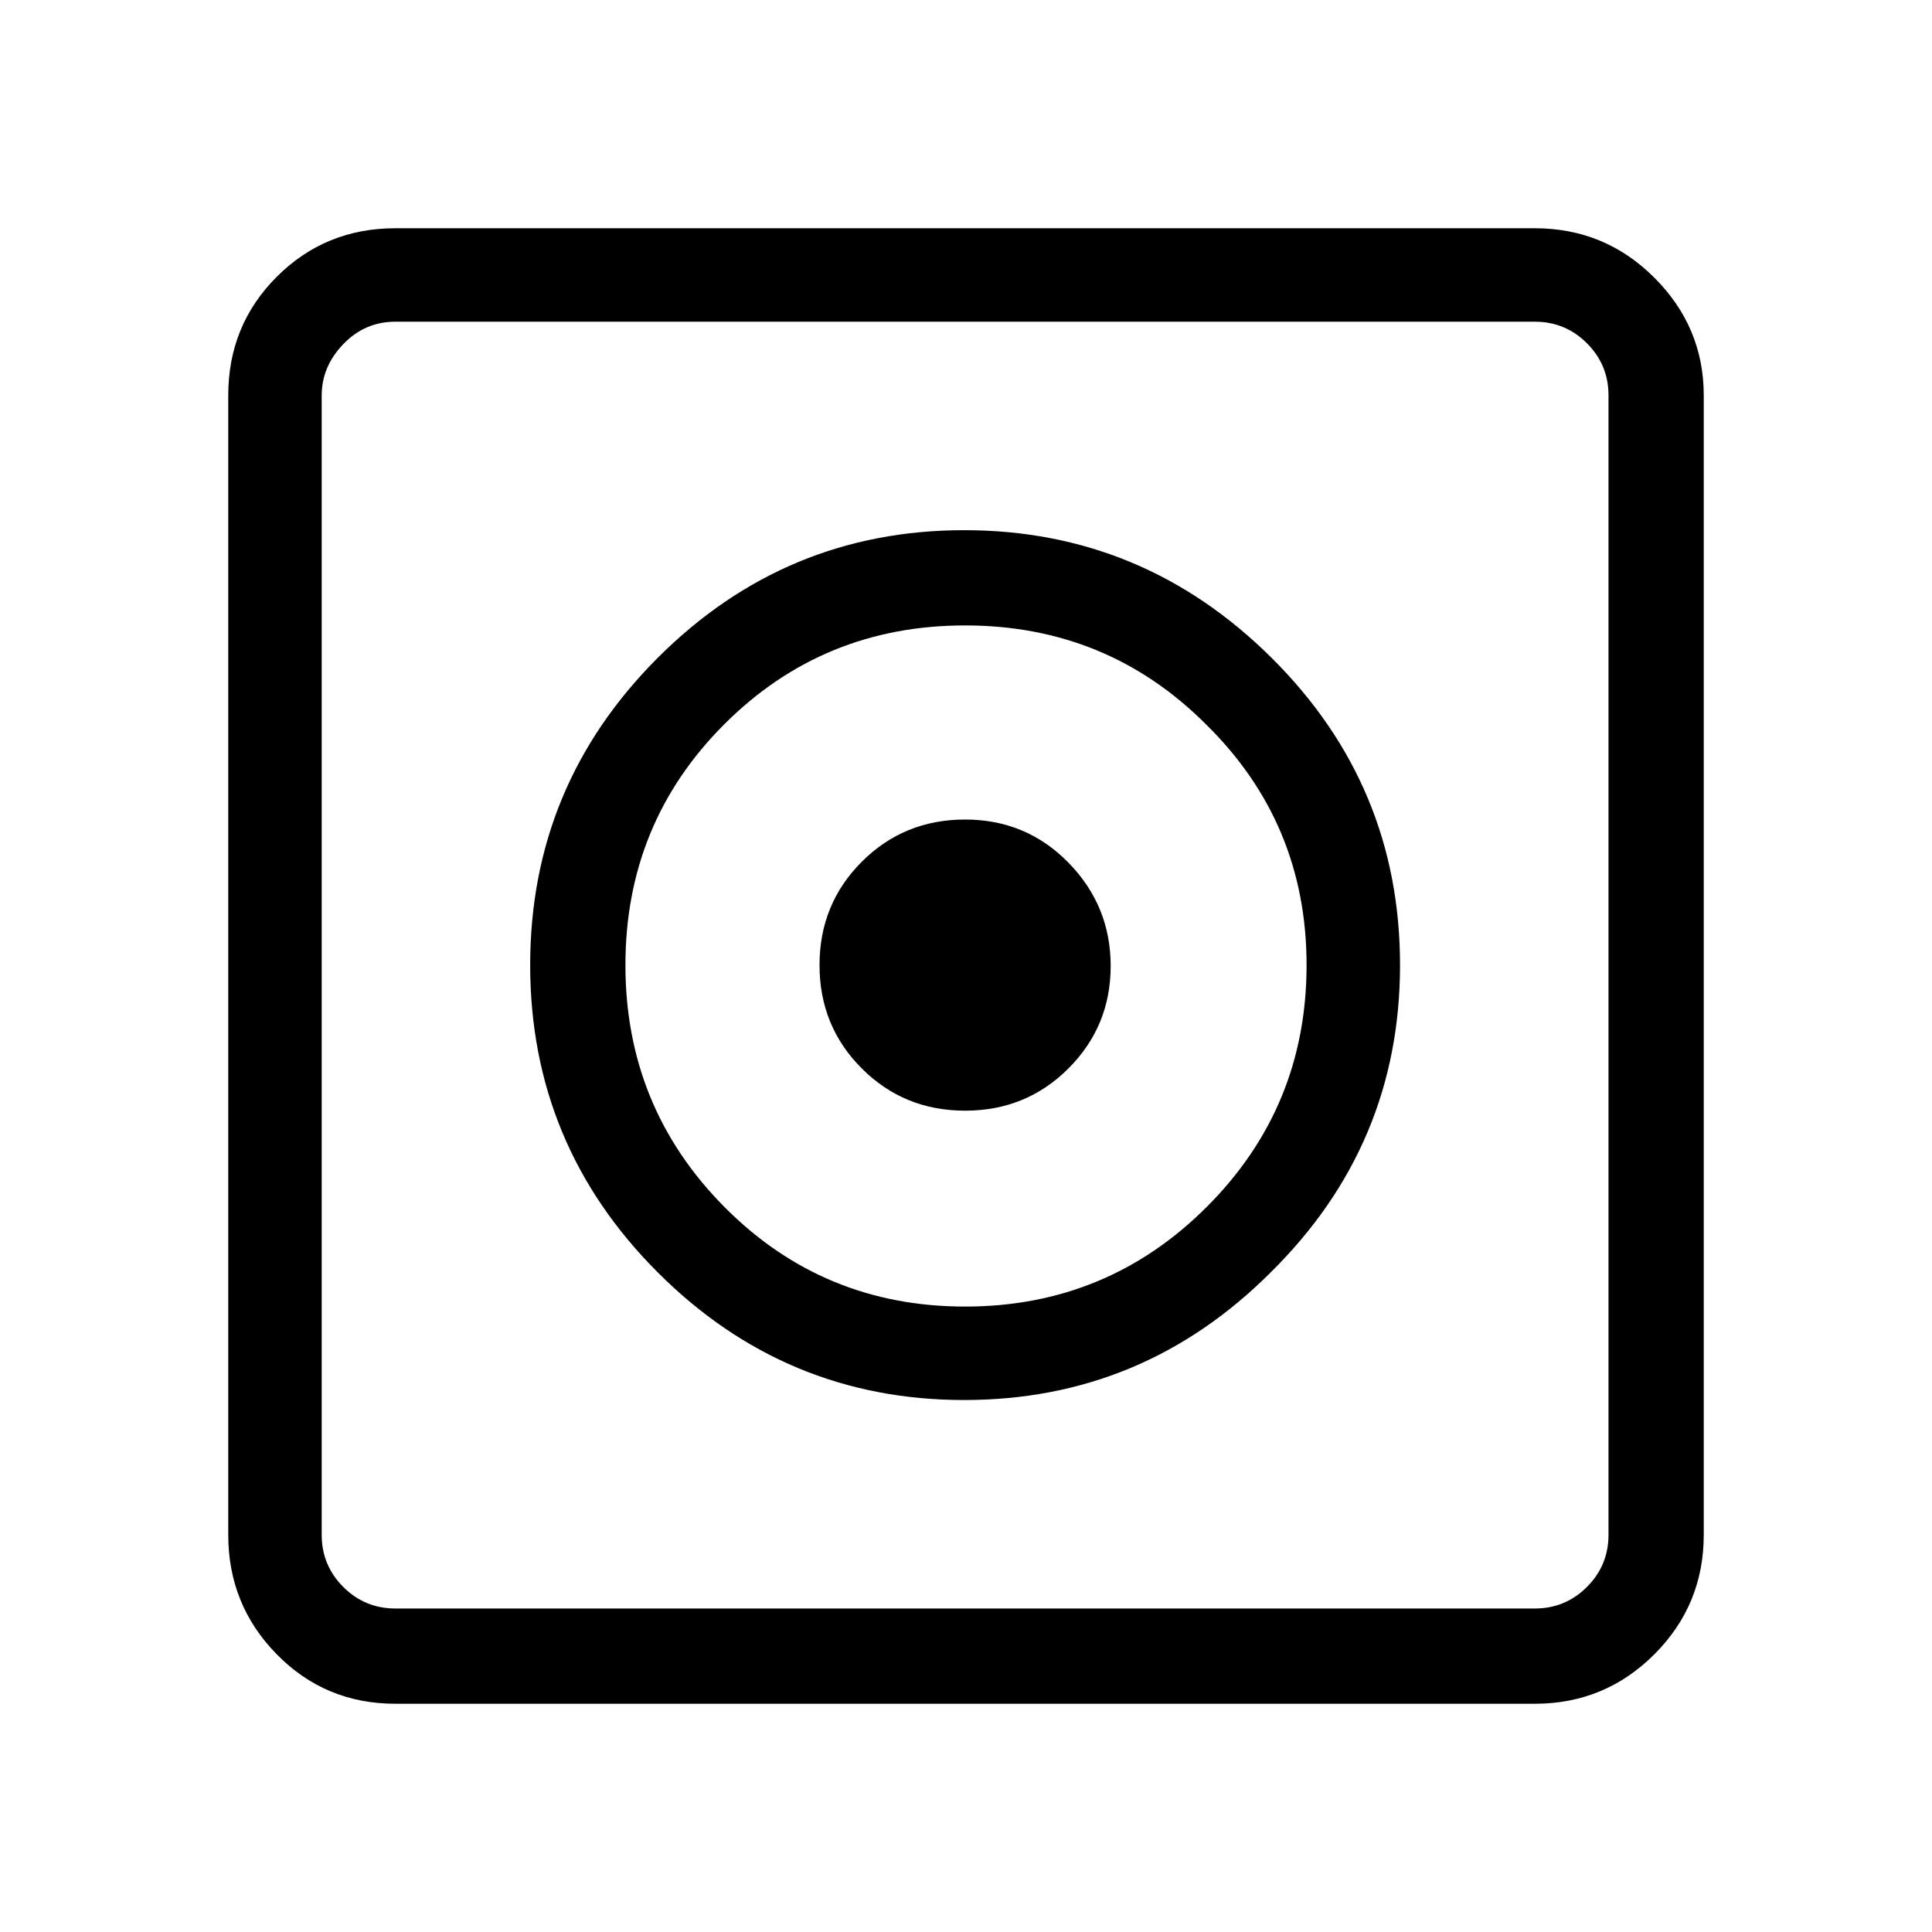 <svg width="1075" height="1075" viewBox="0 0 1075 1075" fill="none" xmlns="http://www.w3.org/2000/svg">
<path d="M854 948H220C194 948 172 938.833 154 920.5C136 902.167 127 880 127 854V220C127 194 136 172 154 154C172 136 194 127 220 127H854C880 127 902.167 136.167 920.5 154.5C938.833 172.833 948 194.667 948 220V854C948 880 938.833 902.167 920.5 920.5C902.167 938.833 880 948 854 948ZM220 179C208.667 179 199 183.167 191 191.5C183 199.833 179 209.333 179 220V854C179 865.333 183 875 191 883C199 891 208.667 895 220 895H854C865.333 895 875 891 883 883C891 875 895 865.333 895 854V220C895 208.667 891 199 883 191C875 183 865.333 179 854 179H220ZM707 708C659.667 755.333 602.833 779 536.5 779C470.167 779 413.333 755.333 366 708C318.667 660.667 295 603.667 295 537C295 470.333 318.667 413.333 366 366C413.333 318.667 470.167 295 536.5 295C602.833 295 659.833 318.667 707.5 366C755.167 413.333 779 470.333 779 537C779 603.667 755 660.667 707 708ZM671 403C634.333 366.333 589.667 348 537 348C484.333 348 439.667 366.333 403 403C366.333 439.667 348 484.333 348 537C348 589.667 366.333 634.5 403 671.5C439.667 708.5 484.333 727 537 727C589.667 727 634.5 708.5 671.5 671.5C708.5 634.5 727 589.667 727 537C727 484.333 708.333 439.667 671 403ZM537 456C559.667 456 578.833 464 594.5 480C610.167 496 618 515.167 618 537.5C618 559.833 610.167 578.833 594.5 594.5C578.833 610.167 559.667 618 537 618C514.333 618 495.167 610.167 479.5 594.5C463.833 578.833 456 559.667 456 537C456 514.333 463.833 495.167 479.5 479.5C495.167 463.833 514.333 456 537 456Z" fill="black"/>
</svg>
